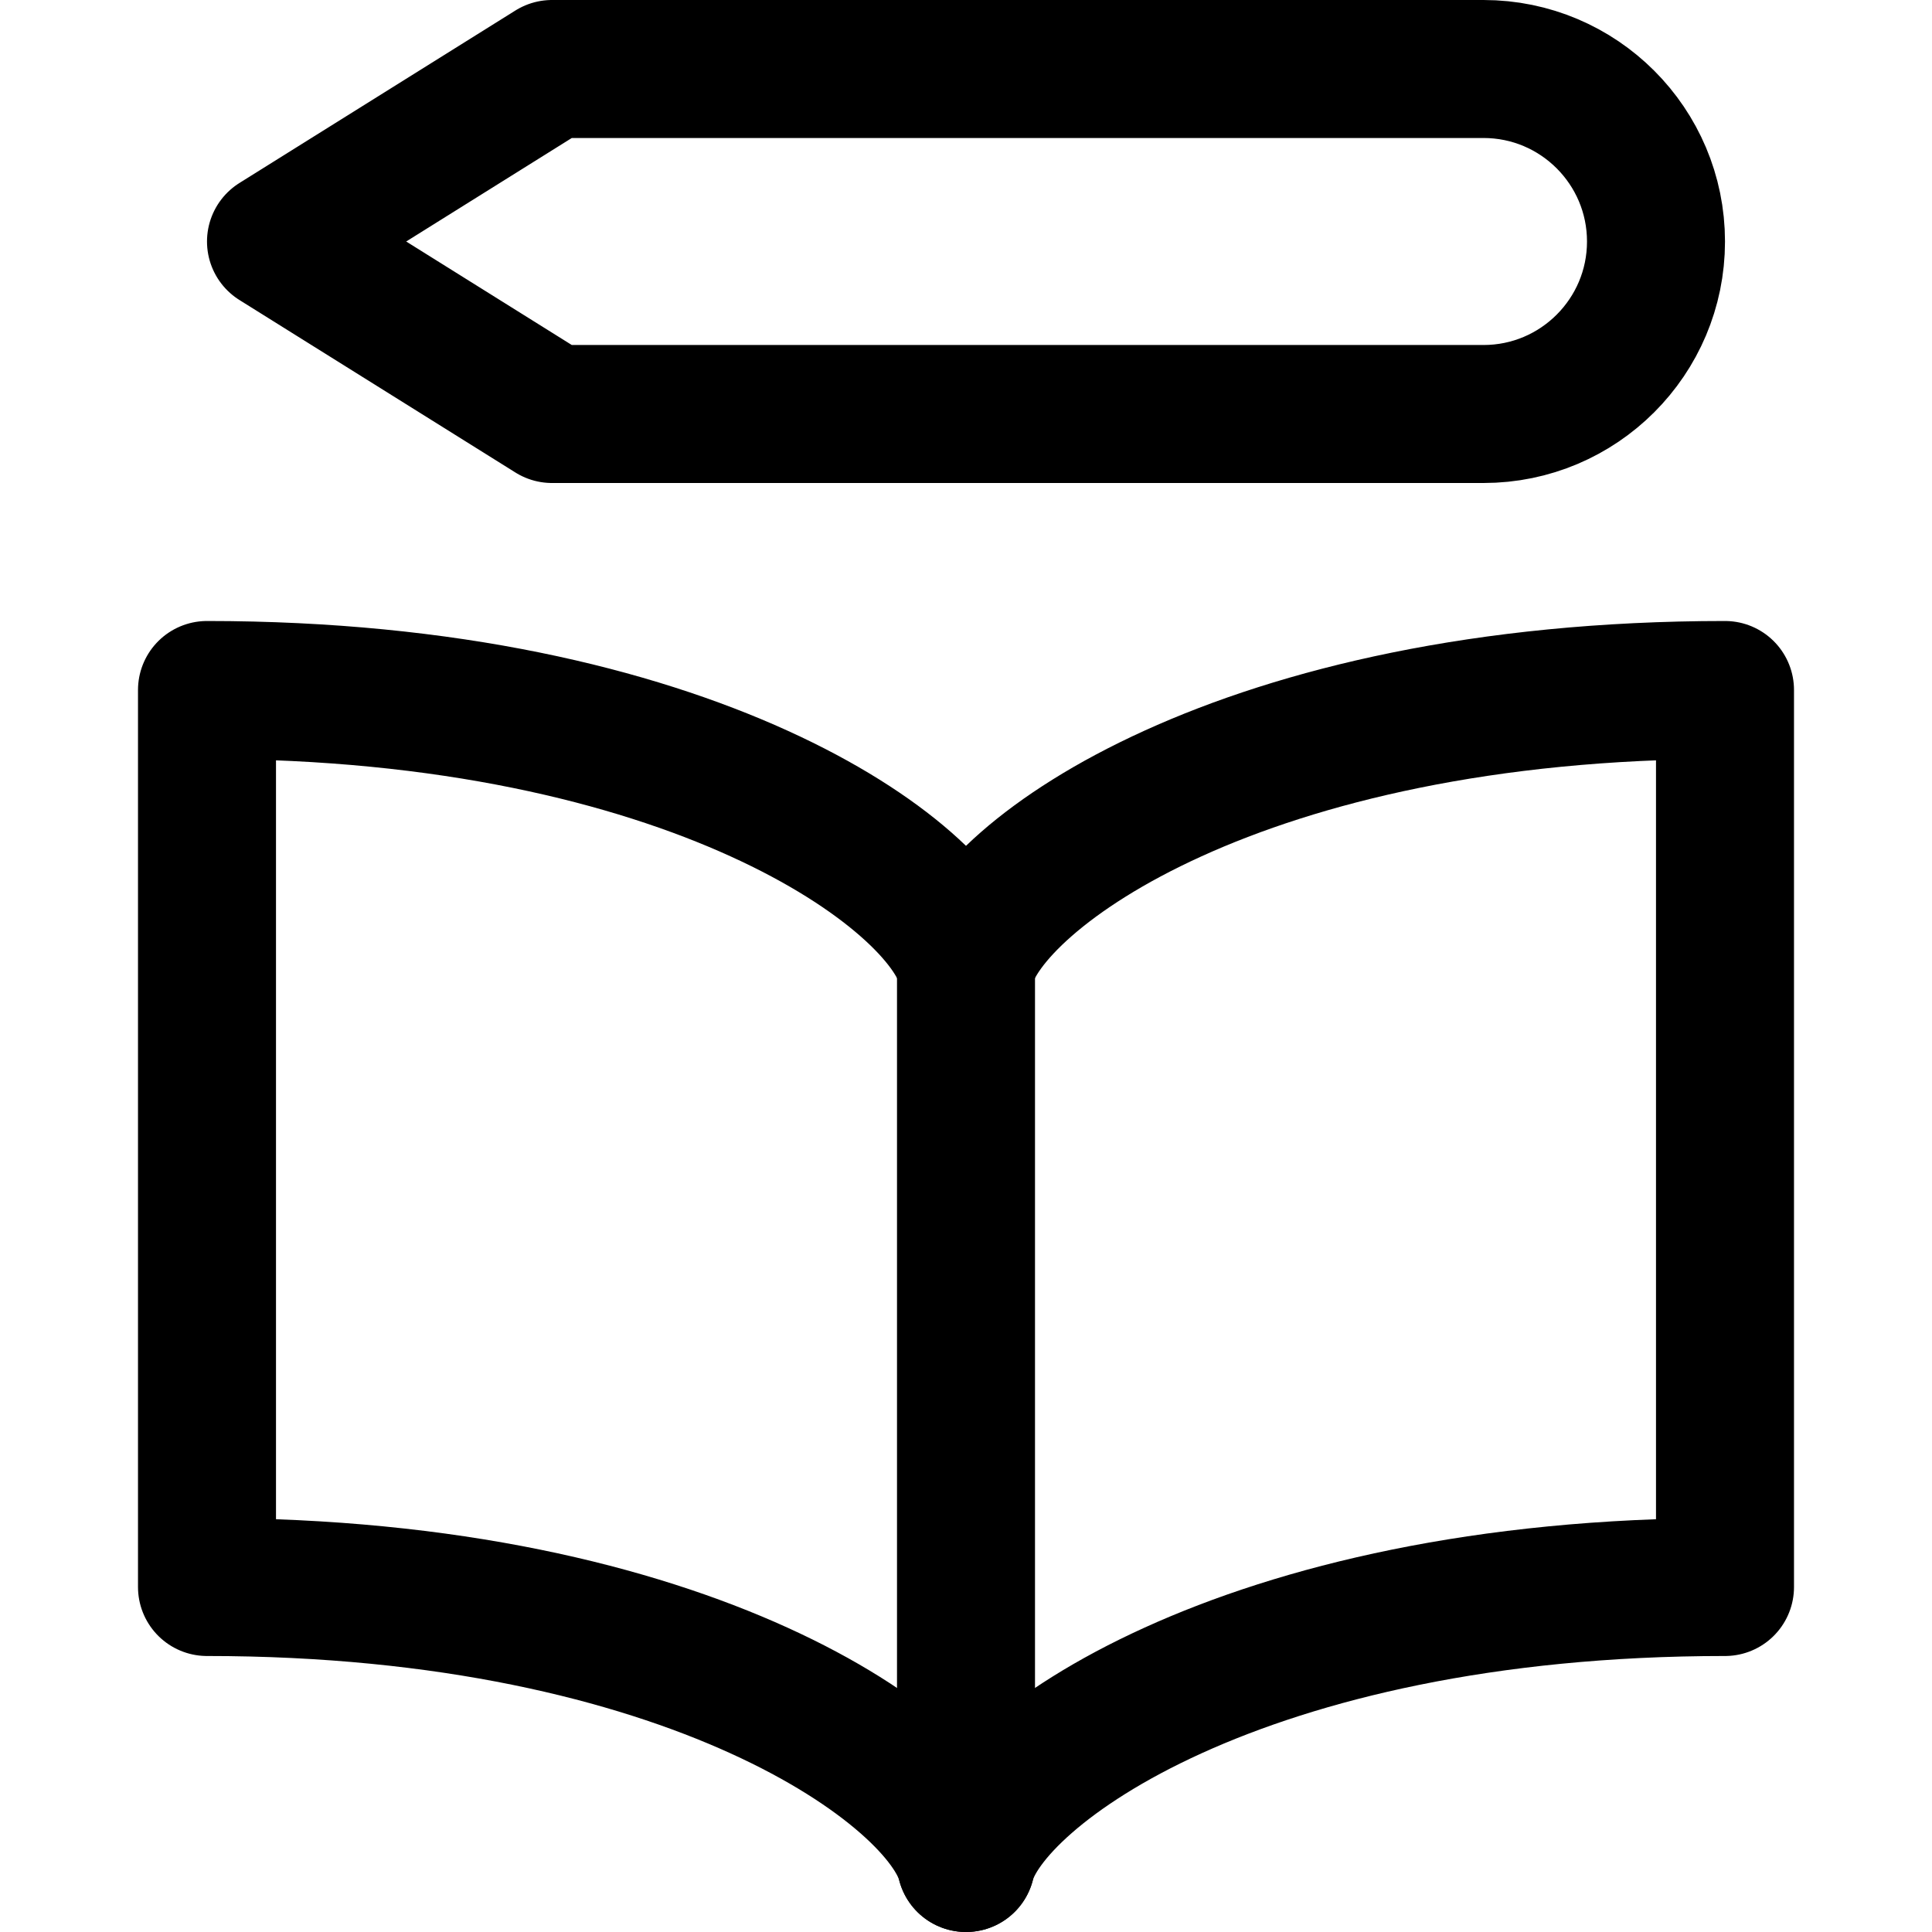 <svg xmlns="http://www.w3.org/2000/svg" fill="none" viewBox="0 0 14 14"><g id="quality-education"><path id="Vector" stroke="#000000" stroke-linecap="round" stroke-linejoin="round" d="M1.5 5C5 5 6.833 6.333 7 7c0.167 -0.667 2 -2 5.5 -2v6.5c-3.5 0 -5.333 1.333 -5.5 2 -0.167 -0.667 -2 -2 -5.5 -2V5Z" stroke-width="1"></path><path id="Vector 4538" stroke="#000000" stroke-linecap="round" stroke-linejoin="round" d="M7 7v6.5" stroke-width="1"></path><path id="Vector 4537" stroke="#000000" stroke-linecap="round" stroke-linejoin="round" d="M4 3h6.75C11.44 3 12 2.44 12 1.75S11.44 0.5 10.75 0.5H4L2 1.75 4 3Z" stroke-width="1"></path></g></svg>